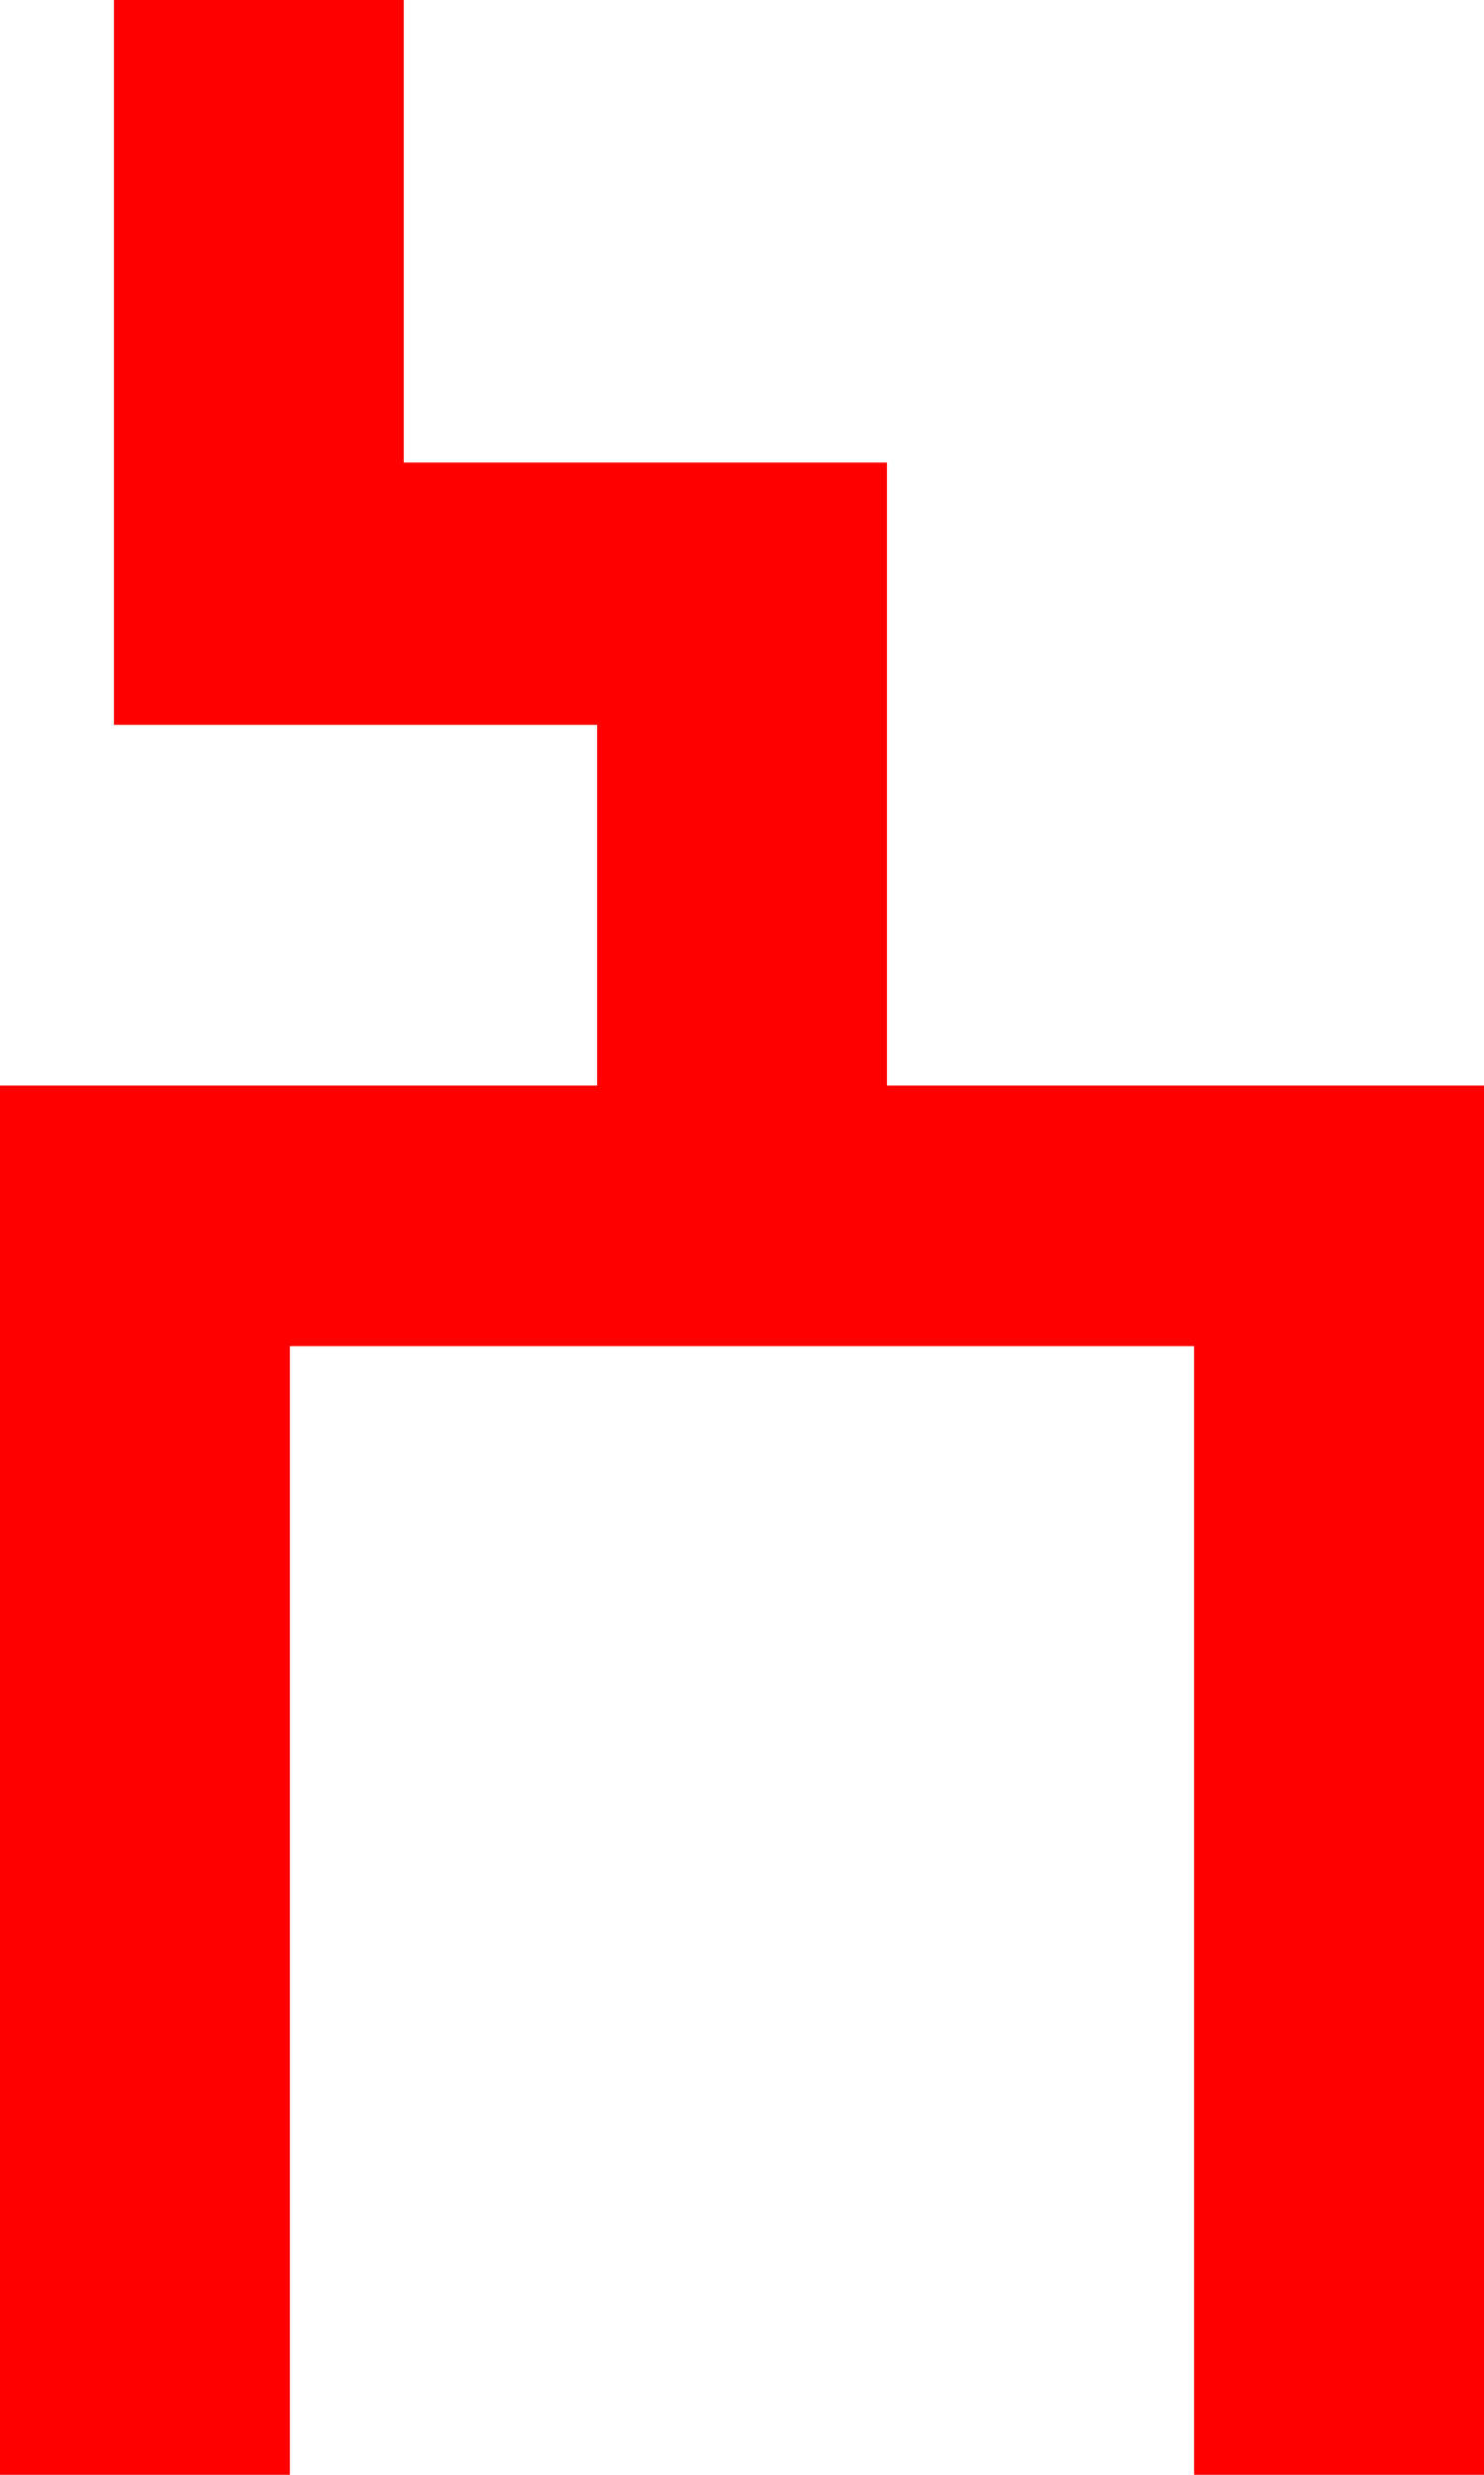 <?xml version="1.0" encoding="utf-8"?>
<!DOCTYPE svg PUBLIC "-//W3C//DTD SVG 1.1//EN" "http://www.w3.org/Graphics/SVG/1.1/DTD/svg11.dtd">
<svg width="25.195" height="42.012" xmlns="http://www.w3.org/2000/svg" xmlns:xlink="http://www.w3.org/1999/xlink" xmlns:xml="http://www.w3.org/XML/1998/namespace" version="1.1">
  <g>
    <g>
      <path style="fill:#FF0000;fill-opacity:1" d="M1.934,0L6.855,0 6.855,7.852 15.059,7.852 15.059,18.428 25.195,18.428 25.195,42.012 20.273,42.012 20.273,22.852 4.922,22.852 4.922,42.012 0,42.012 0,18.428 10.137,18.428 10.137,12.305 1.934,12.305 1.934,0z" />
    </g>
  </g>
</svg>